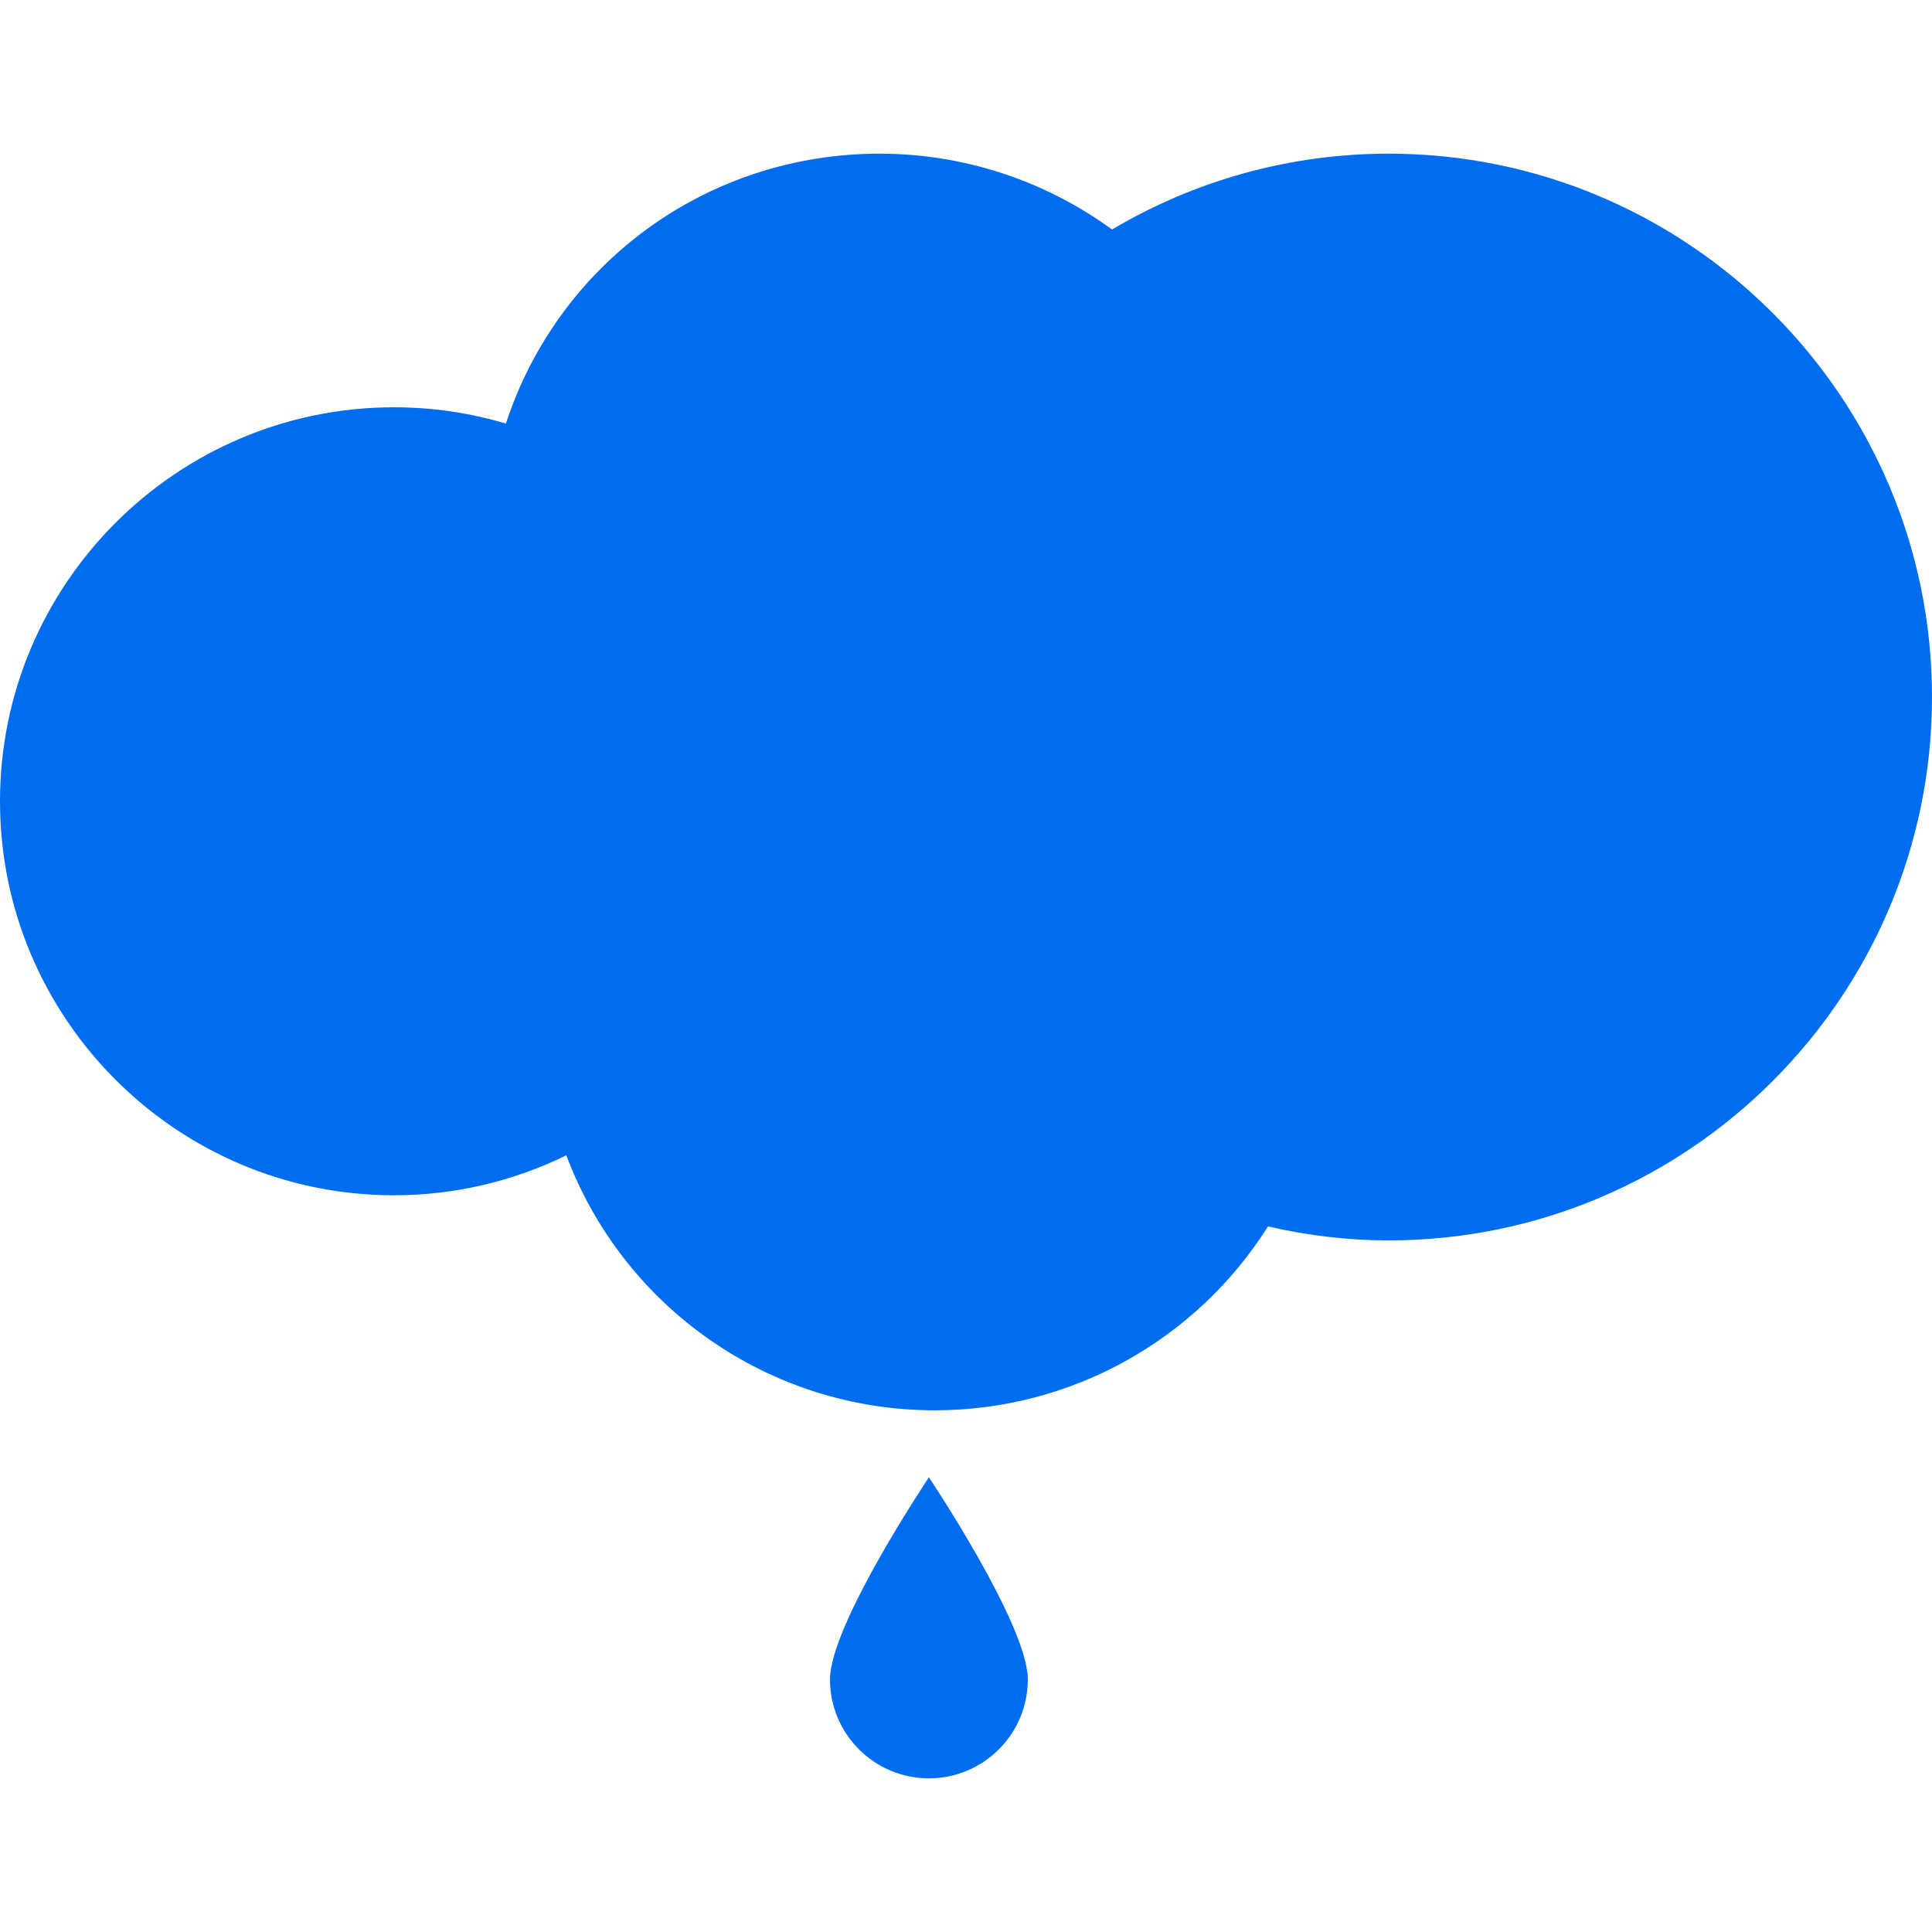 <?xml version="1.0" encoding="iso-8859-1"?>
<!-- Generator: Adobe Illustrator 18.1.1, SVG Export Plug-In . SVG Version: 6.00 Build 0)  -->
<svg xmlns="http://www.w3.org/2000/svg" xmlns:xlink="http://www.w3.org/1999/xlink" version="1.1" id="Capa_1" x="0px" y="0px" viewBox="0 0 358.777 358.777" style="enable-background:new 0 0 358.777 358.777;" xml:space="preserve" width="512px" height="512px">
<g>
	<path d="M154.132,311.873c0,10.144,8.224,18.368,18.368,18.368c10.138,0,18.368-8.224,18.368-18.368   c0-10.149-18.368-37.53-18.368-37.53S154.132,301.724,154.132,311.873z M257.871,28.536c-18.145,0-35.8,4.857-51.361,14.087   c-12.483-9.116-27.625-14.087-43.148-14.087c-32.014,0-59.623,20.282-69.419,50.121c-6.744-2.007-13.706-3.024-20.777-3.024   C32.819,75.633,0,108.452,0,148.799s32.825,73.166,73.166,73.166c11.123,0,22.039-2.545,32.003-7.419   c10.612,28.245,37.676,47.352,68.402,47.352c25.264,0,48.538-12.967,61.902-34.146c7.457,1.719,14.979,2.594,22.403,2.594   c55.636,0,100.9-45.275,100.9-100.911C358.772,73.795,313.508,28.536,257.871,28.536z" fill="#006DF0"/>
</g>
<g>
</g>
<g>
</g>
<g>
</g>
<g>
</g>
<g>
</g>
<g>
</g>
<g>
</g>
<g>
</g>
<g>
</g>
<g>
</g>
<g>
</g>
<g>
</g>
<g>
</g>
<g>
</g>
<g>
</g>
</svg>
